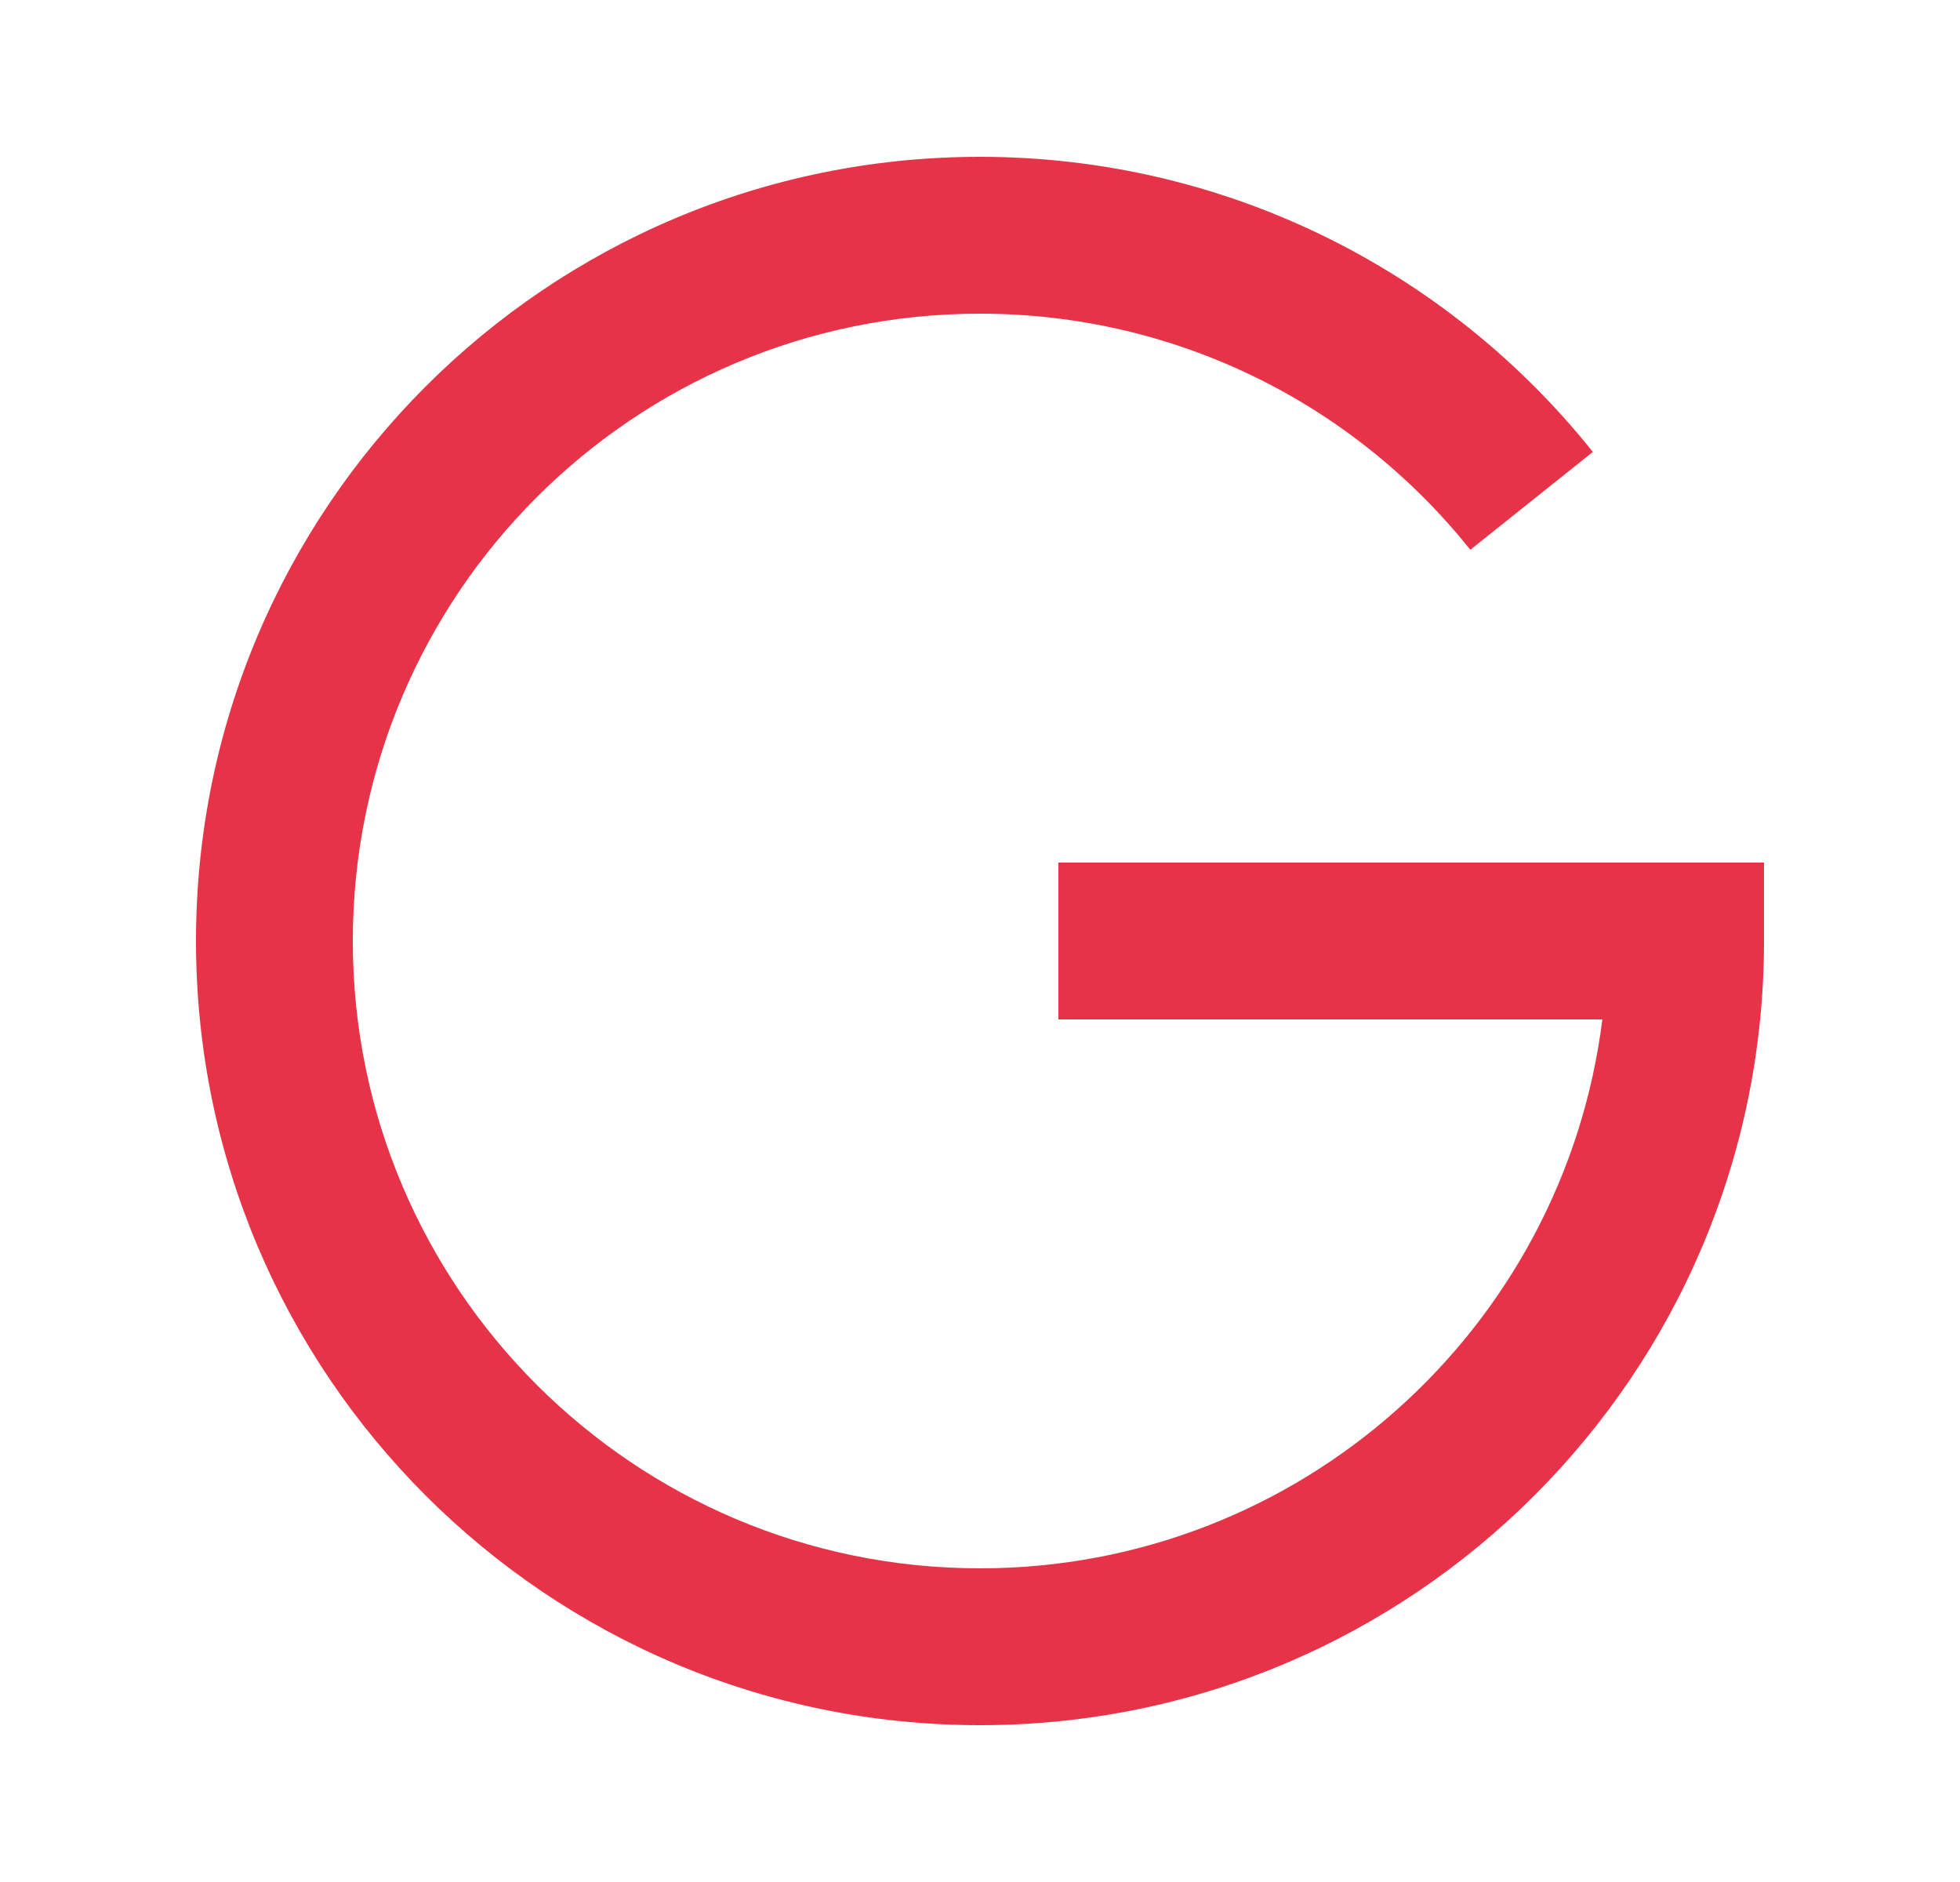 <svg width="25" height="24" viewBox="0 0 25 24" fill="none" xmlns="http://www.w3.org/2000/svg">
<path fill-rule="evenodd" clip-rule="evenodd" d="M13.5 13V11H22.5V12C22.5 17.523 18.023 22 12.5 22C6.977 22 2.5 17.523 2.5 12C2.5 6.477 6.977 2 12.5 2C15.58 2 18.431 3.402 20.317 5.763L18.754 7.011C17.244 5.121 14.965 4 12.5 4C8.082 4 4.5 7.582 4.5 12C4.5 16.418 8.082 20 12.5 20C16.58 20 19.946 16.946 20.438 13H13.5Z" fill="#E73348"/>
</svg>
